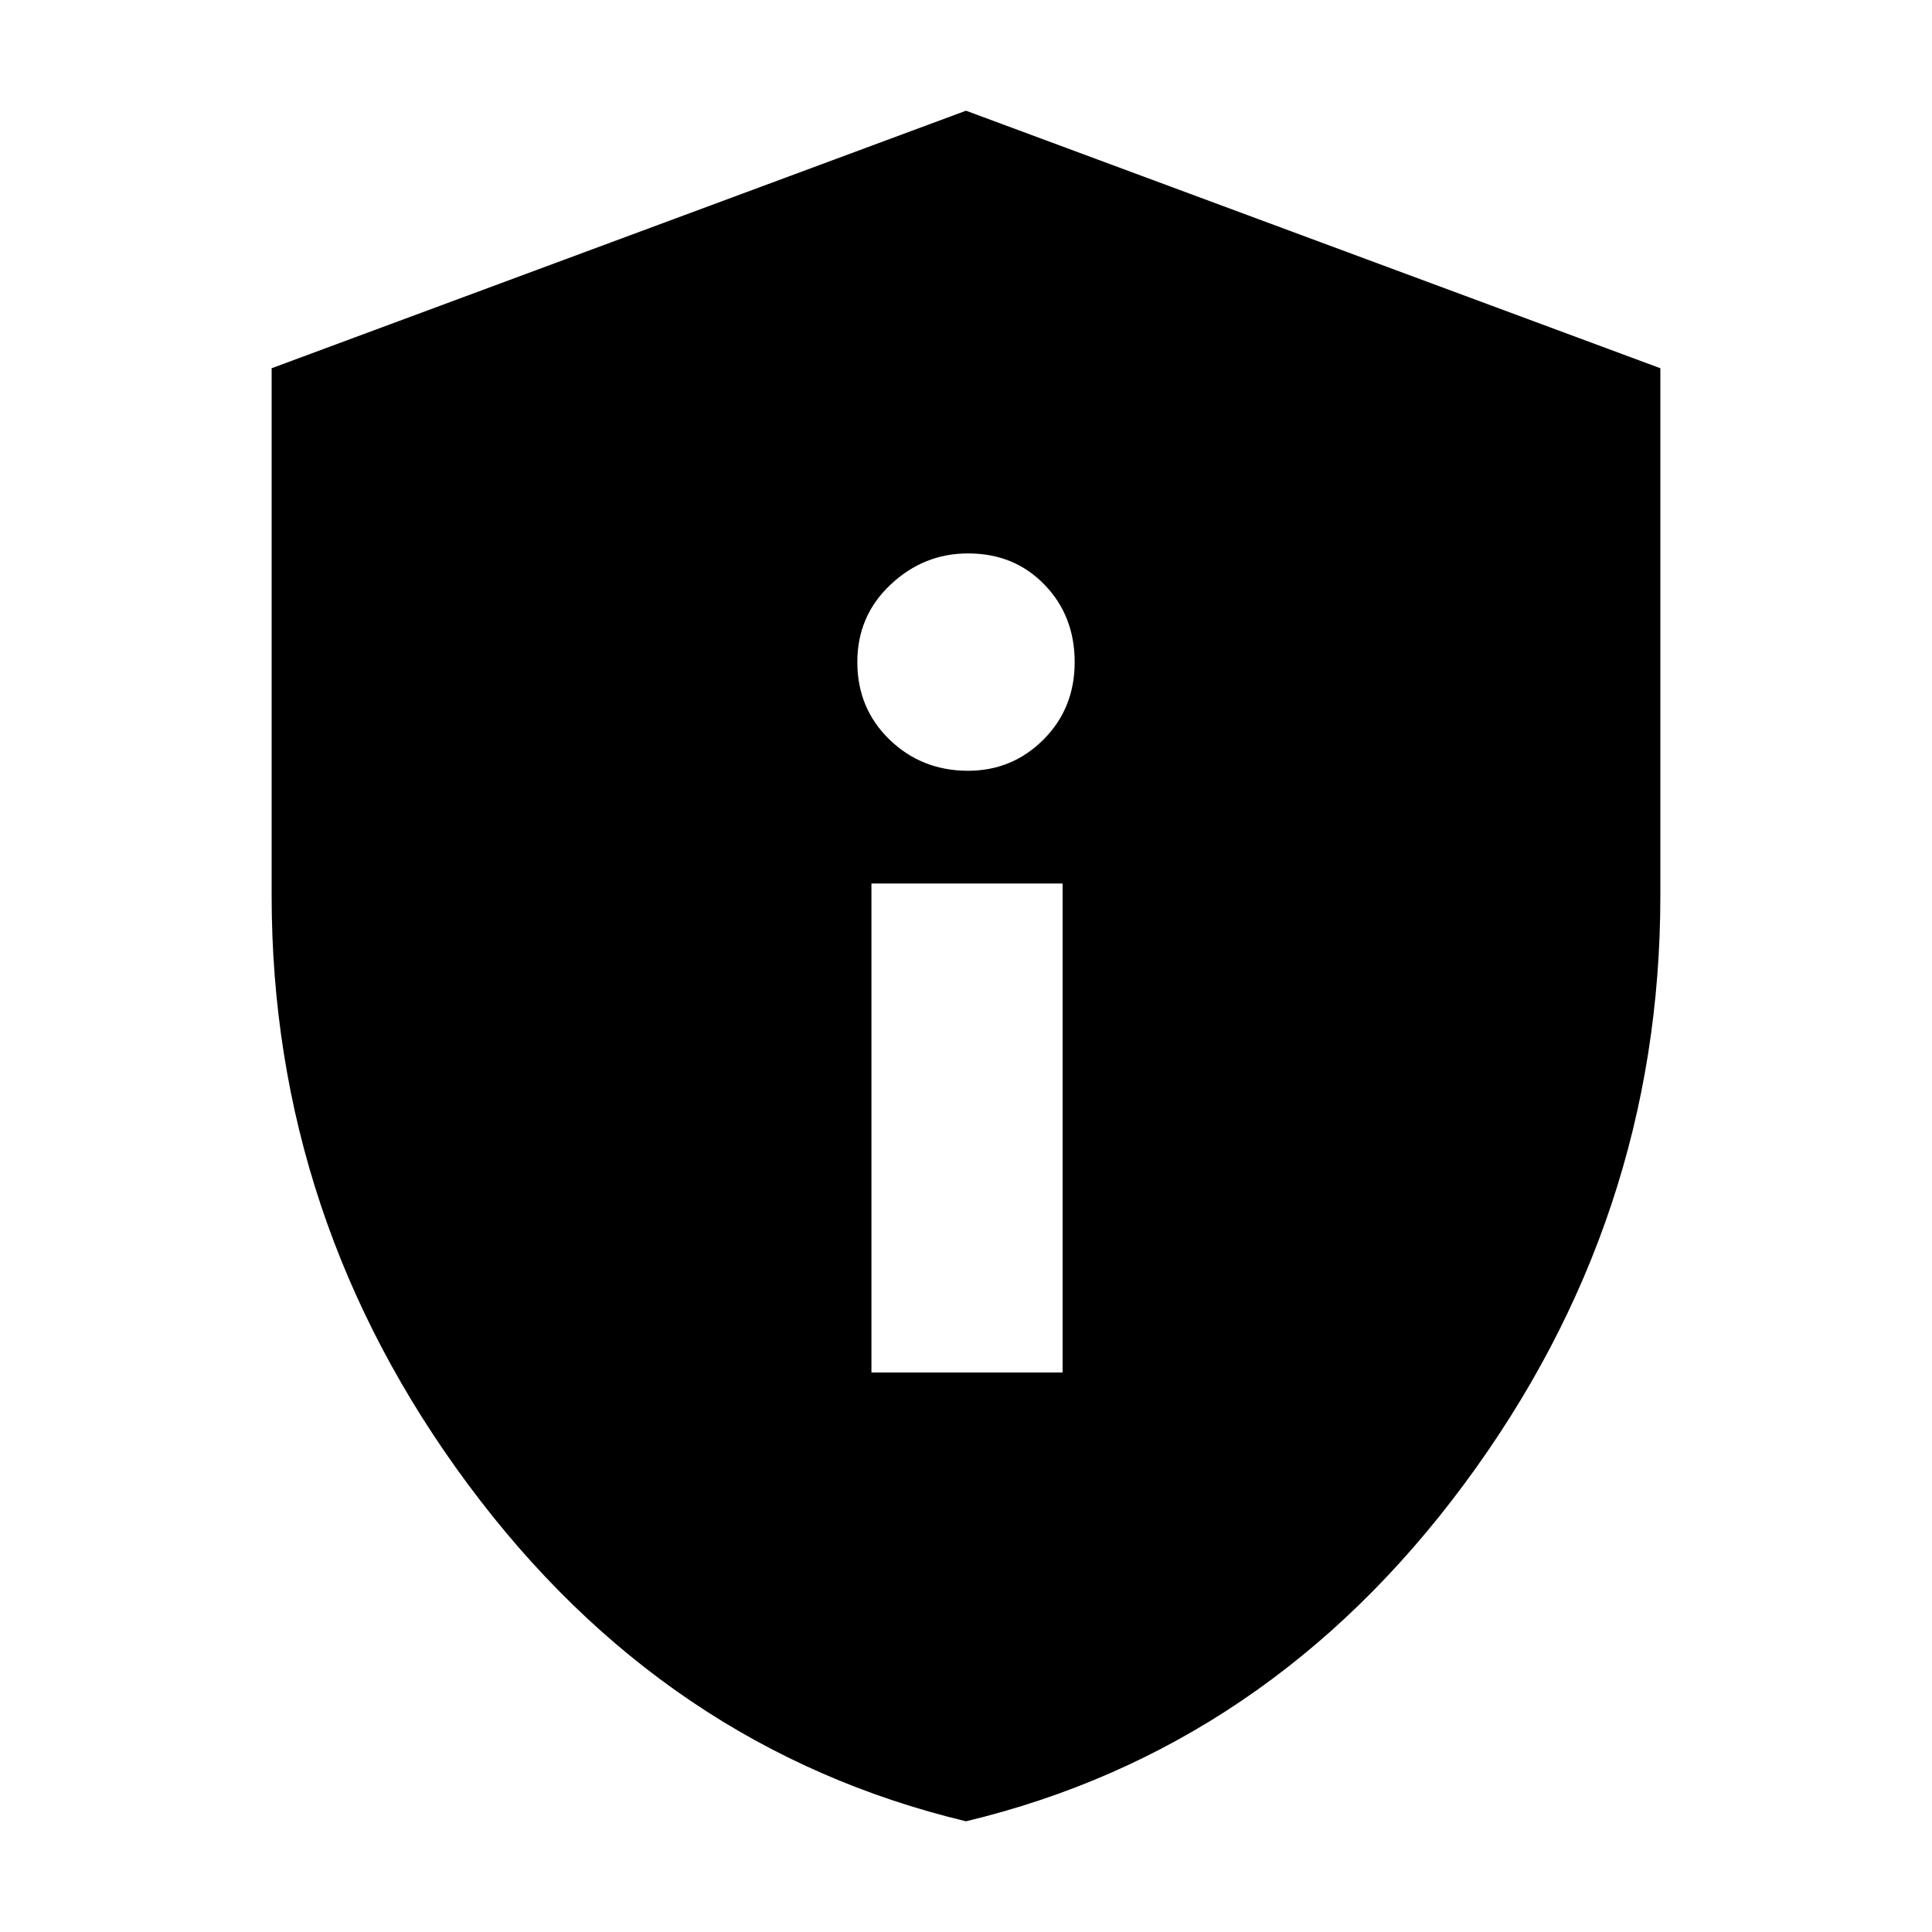 <svg xmlns="http://www.w3.org/2000/svg" height="20" width="20"><path d="M9.021 14.208H11V9.146H9.021ZM10.021 7.979Q10.479 7.979 10.802 7.656Q11.125 7.333 11.125 6.854Q11.125 6.375 10.812 6.052Q10.5 5.729 10.021 5.729Q9.562 5.729 9.219 6.052Q8.875 6.375 8.875 6.854Q8.875 7.333 9.208 7.656Q9.542 7.979 10.021 7.979ZM10 18.854Q6.875 18.104 4.844 15.365Q2.812 12.625 2.812 9.271V3.812L10 1.146L17.188 3.812V9.271Q17.188 12.625 15.156 15.365Q13.125 18.104 10 18.854Z"/></svg>